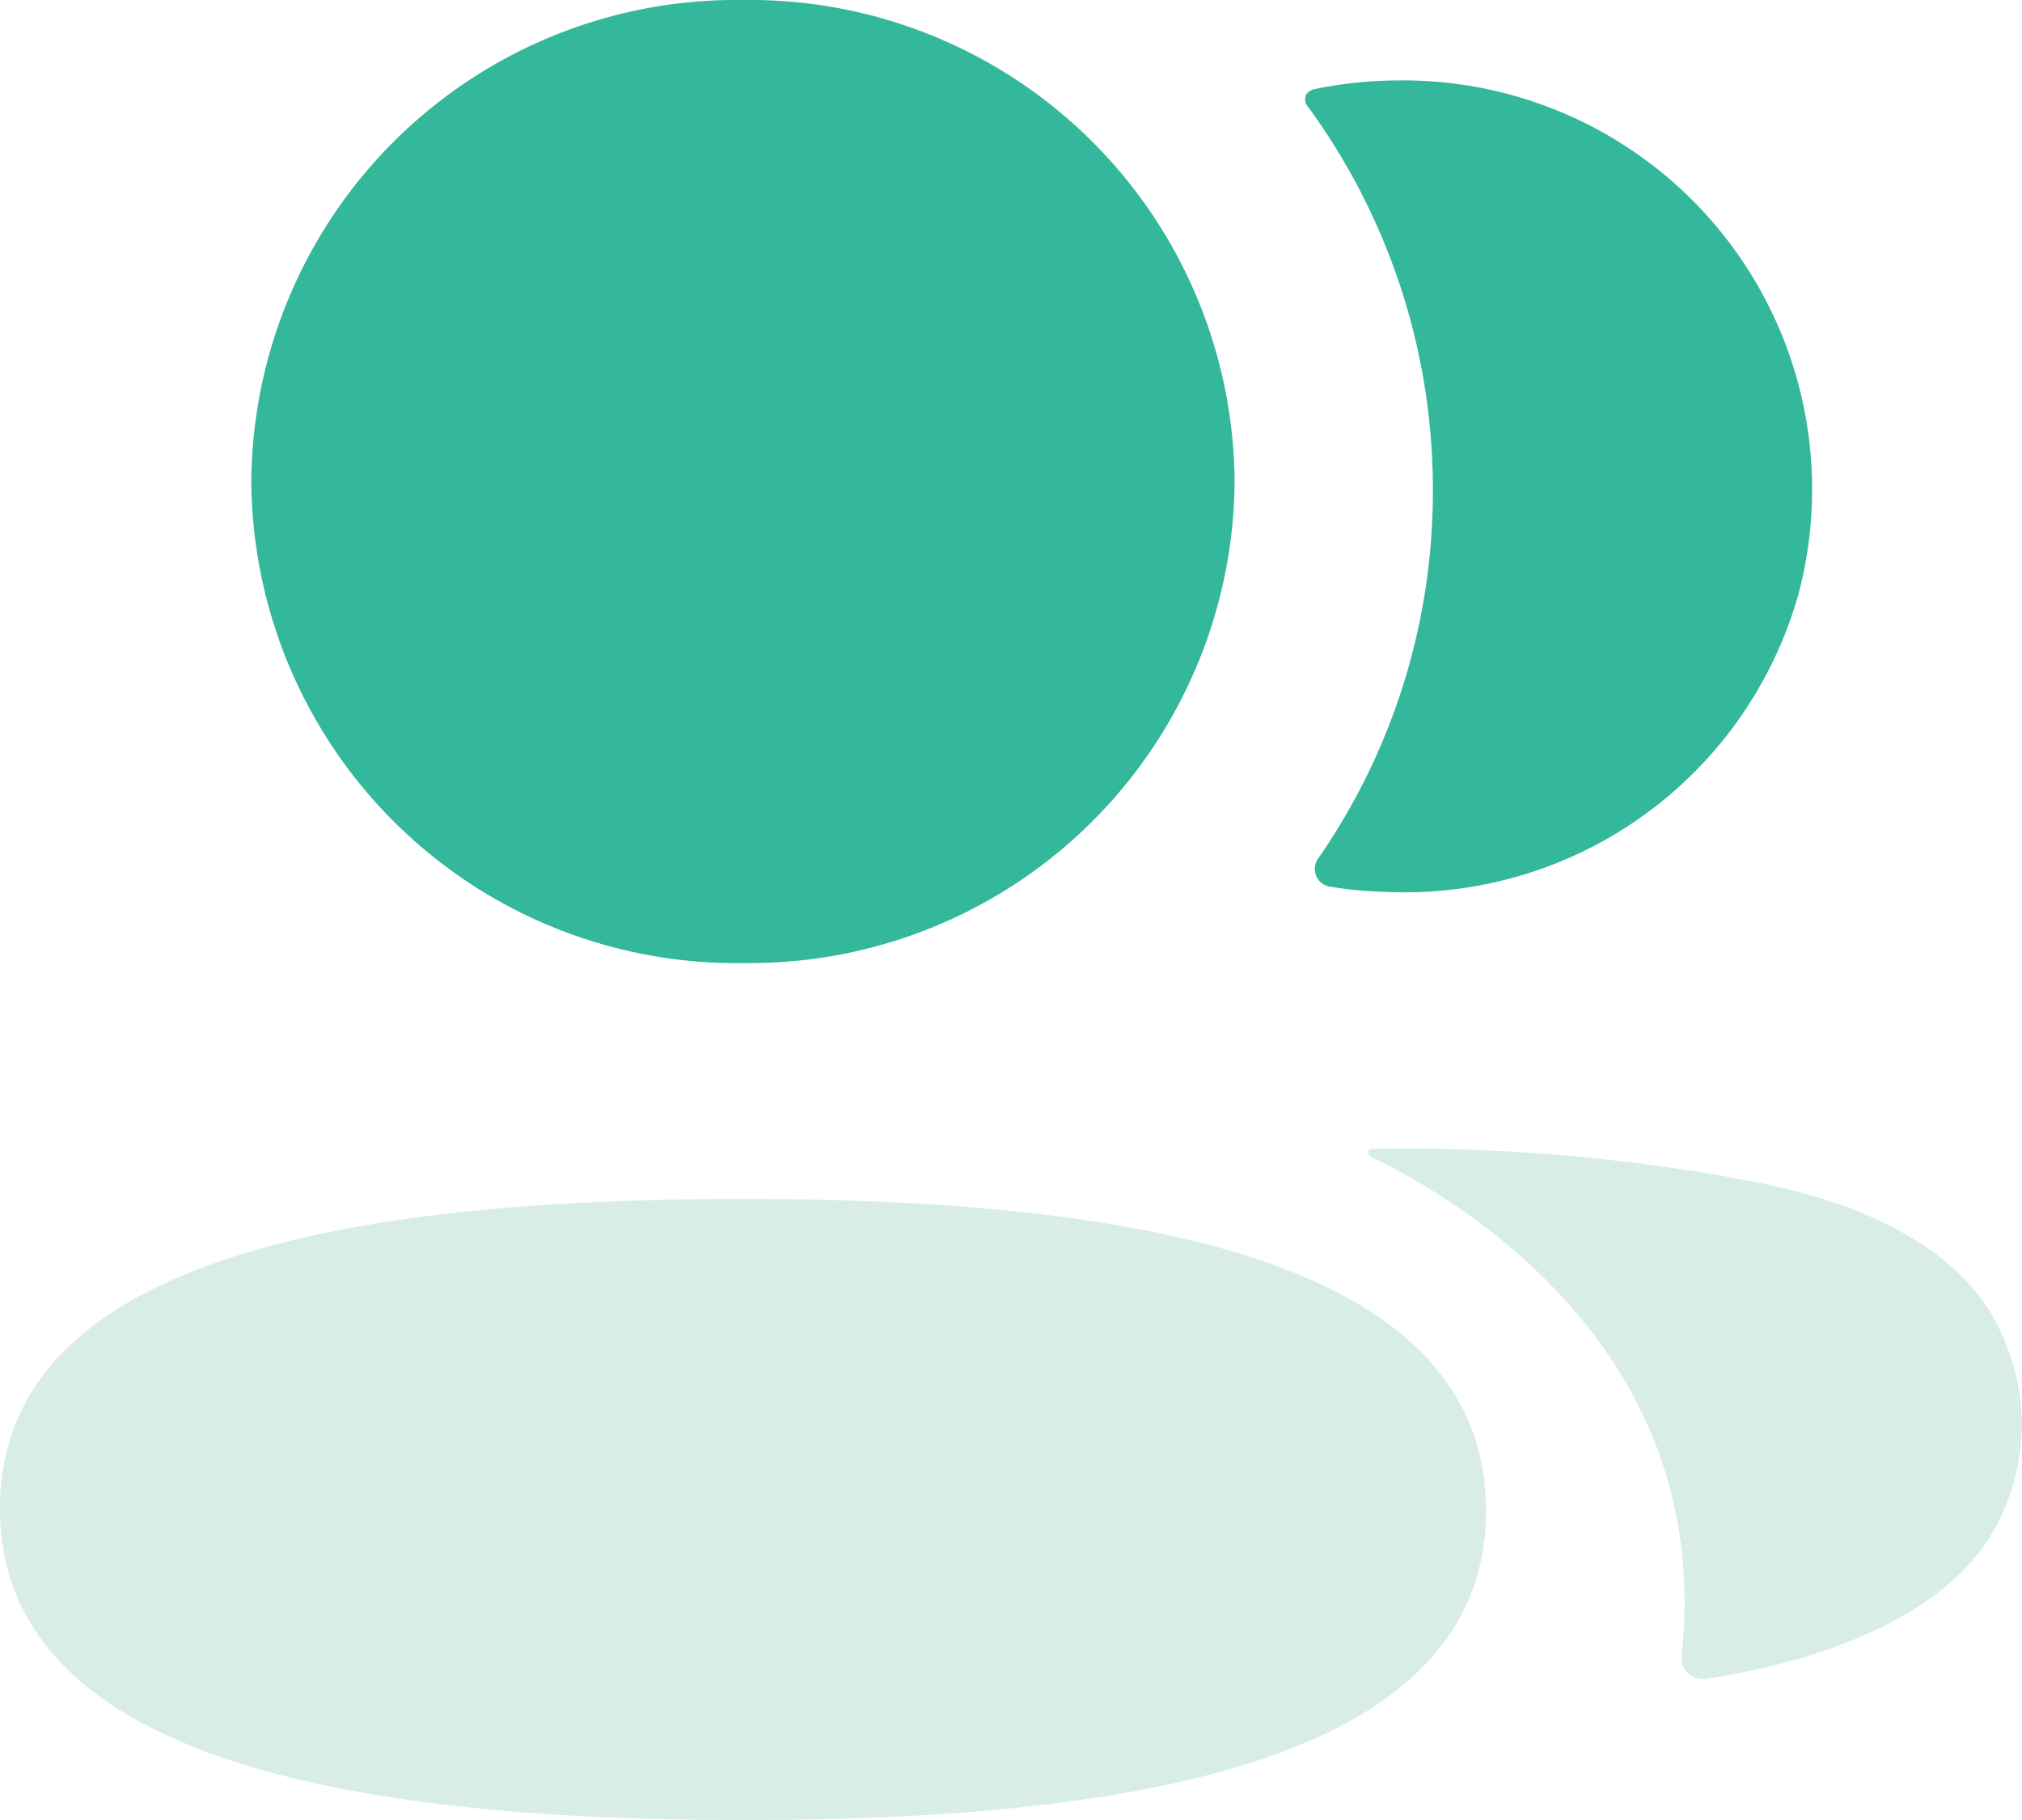 <svg xmlns="http://www.w3.org/2000/svg" width="48" height="43.199" viewBox="0 0 48 43.199">
  <g id="Group_1059" data-name="Group 1059" transform="translate(-40.057 -378)">
    <path id="Fill_1" data-name="Fill 1" d="M17.638,0C8.125,0,0,1.47,0,7.343s8.074,7.4,17.638,7.4c9.513,0,17.638-1.47,17.638-7.343S27.2,0,17.638,0" transform="translate(40.057 406.458)" fill="#9dd3c7" opacity="0.4"/>
    <path id="Fill_3" data-name="Fill 3" d="M11.671,22.859A11.51,11.51,0,0,0,23.342,11.43,11.51,11.51,0,0,0,11.671,0,11.512,11.512,0,0,0,0,11.43a11.512,11.512,0,0,0,11.671,11.43" transform="translate(46.023 378)" fill="#33b89b"/>
    <path id="Fill_5" data-name="Fill 5" d="M3.035,9.728a15.283,15.283,0,0,1-2.729,8.75.425.425,0,0,0,.294.66,9.523,9.523,0,0,0,1.343.124,9.709,9.709,0,0,0,9.774-7.081A9.707,9.707,0,0,0,2.22,0,9.982,9.982,0,0,0,.257.2.355.355,0,0,0,.029.329a.267.267,0,0,0,.045.3,15.392,15.392,0,0,1,2.961,9.1" transform="translate(71.037 379.909)" fill="#33b89b"/>
    <path id="Fill_7" data-name="Fill 7" d="M14.993,4.293C14.16,2.552,12.147,1.359,9.085.772A44.048,44.048,0,0,0,.091.007.1.1,0,0,0,0,.073.129.129,0,0,0,.081.2C1.763,1.018,8.261,4.56,7.443,12.03A.5.5,0,0,0,8,12.586c1.6-.223,5.713-1.09,6.989-3.785a5.056,5.056,0,0,0,0-4.507" transform="translate(72.533 405.263)" fill="#9dd3c7" opacity="0.4"/>
  </g>
</svg>
